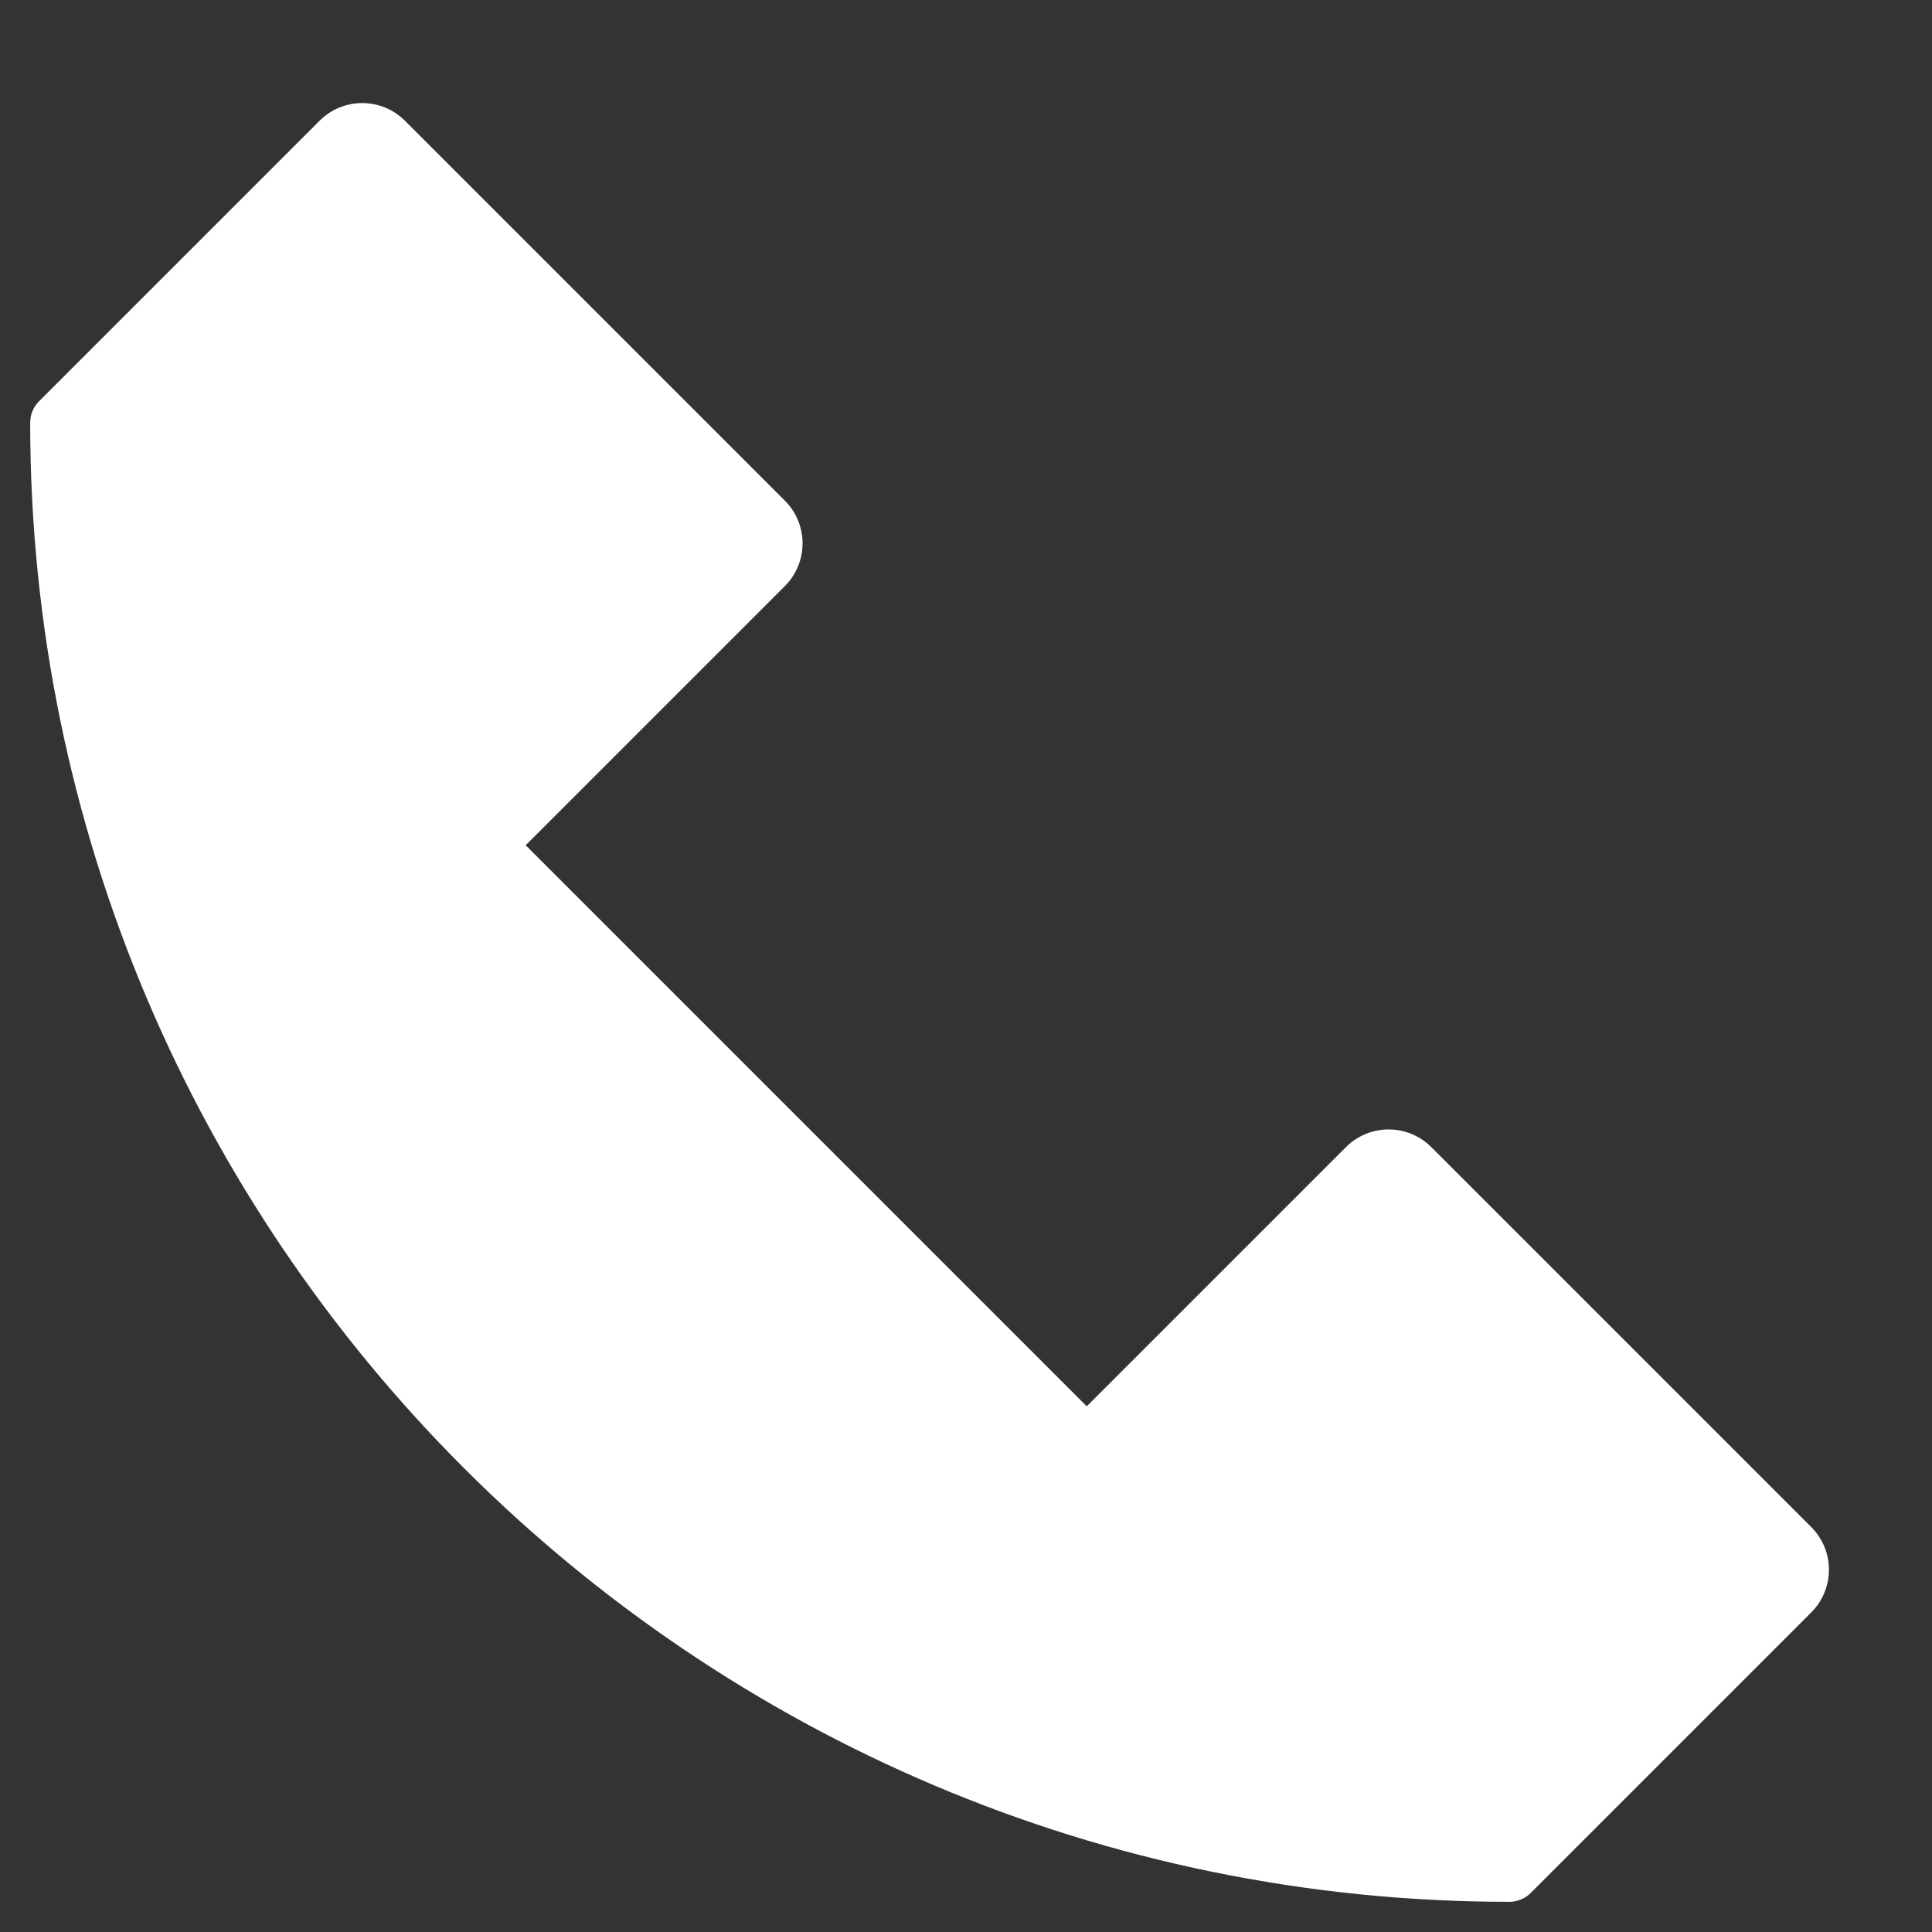 <?xml version="1.0" encoding="utf-8"?>
<!-- Generator: Adobe Illustrator 19.2.1, SVG Export Plug-In . SVG Version: 6.00 Build 0)  -->
<!DOCTYPE svg PUBLIC "-//W3C//DTD SVG 1.1//EN" "http://www.w3.org/Graphics/SVG/1.1/DTD/svg11.dtd">
<svg version="1.1" id="Layer_1" xmlns="http://www.w3.org/2000/svg" xmlns:xlink="http://www.w3.org/1999/xlink" x="0px" y="0px"
	 width="64px" height="64px" viewBox="0 0 64 64" enable-background="new 0 0 64 64" xml:space="preserve" >
<rect x="0" y="0" width="64" height="64" fill="#333333" stroke="none"/>
<path fill="#ffffff" d="M50.003,63c0.263,0,0.518-0.107,0.704-0.293L60,53.414c0.781-0.781,0.781-2.047,0-2.828L47.414,38
	c-0.781-0.781-2.047-0.781-2.828,0L36,46.586L17.414,28L26,19.414c0.781-0.781,0.781-2.047,0-2.828L13.414,4
	c-0.781-0.781-2.047-0.781-2.828,0l-9.293,9.293C1.107,13.479,1,13.734,1,13.997C0.999,41.018,22.982,63.001,50.003,63z"/>
</svg>
